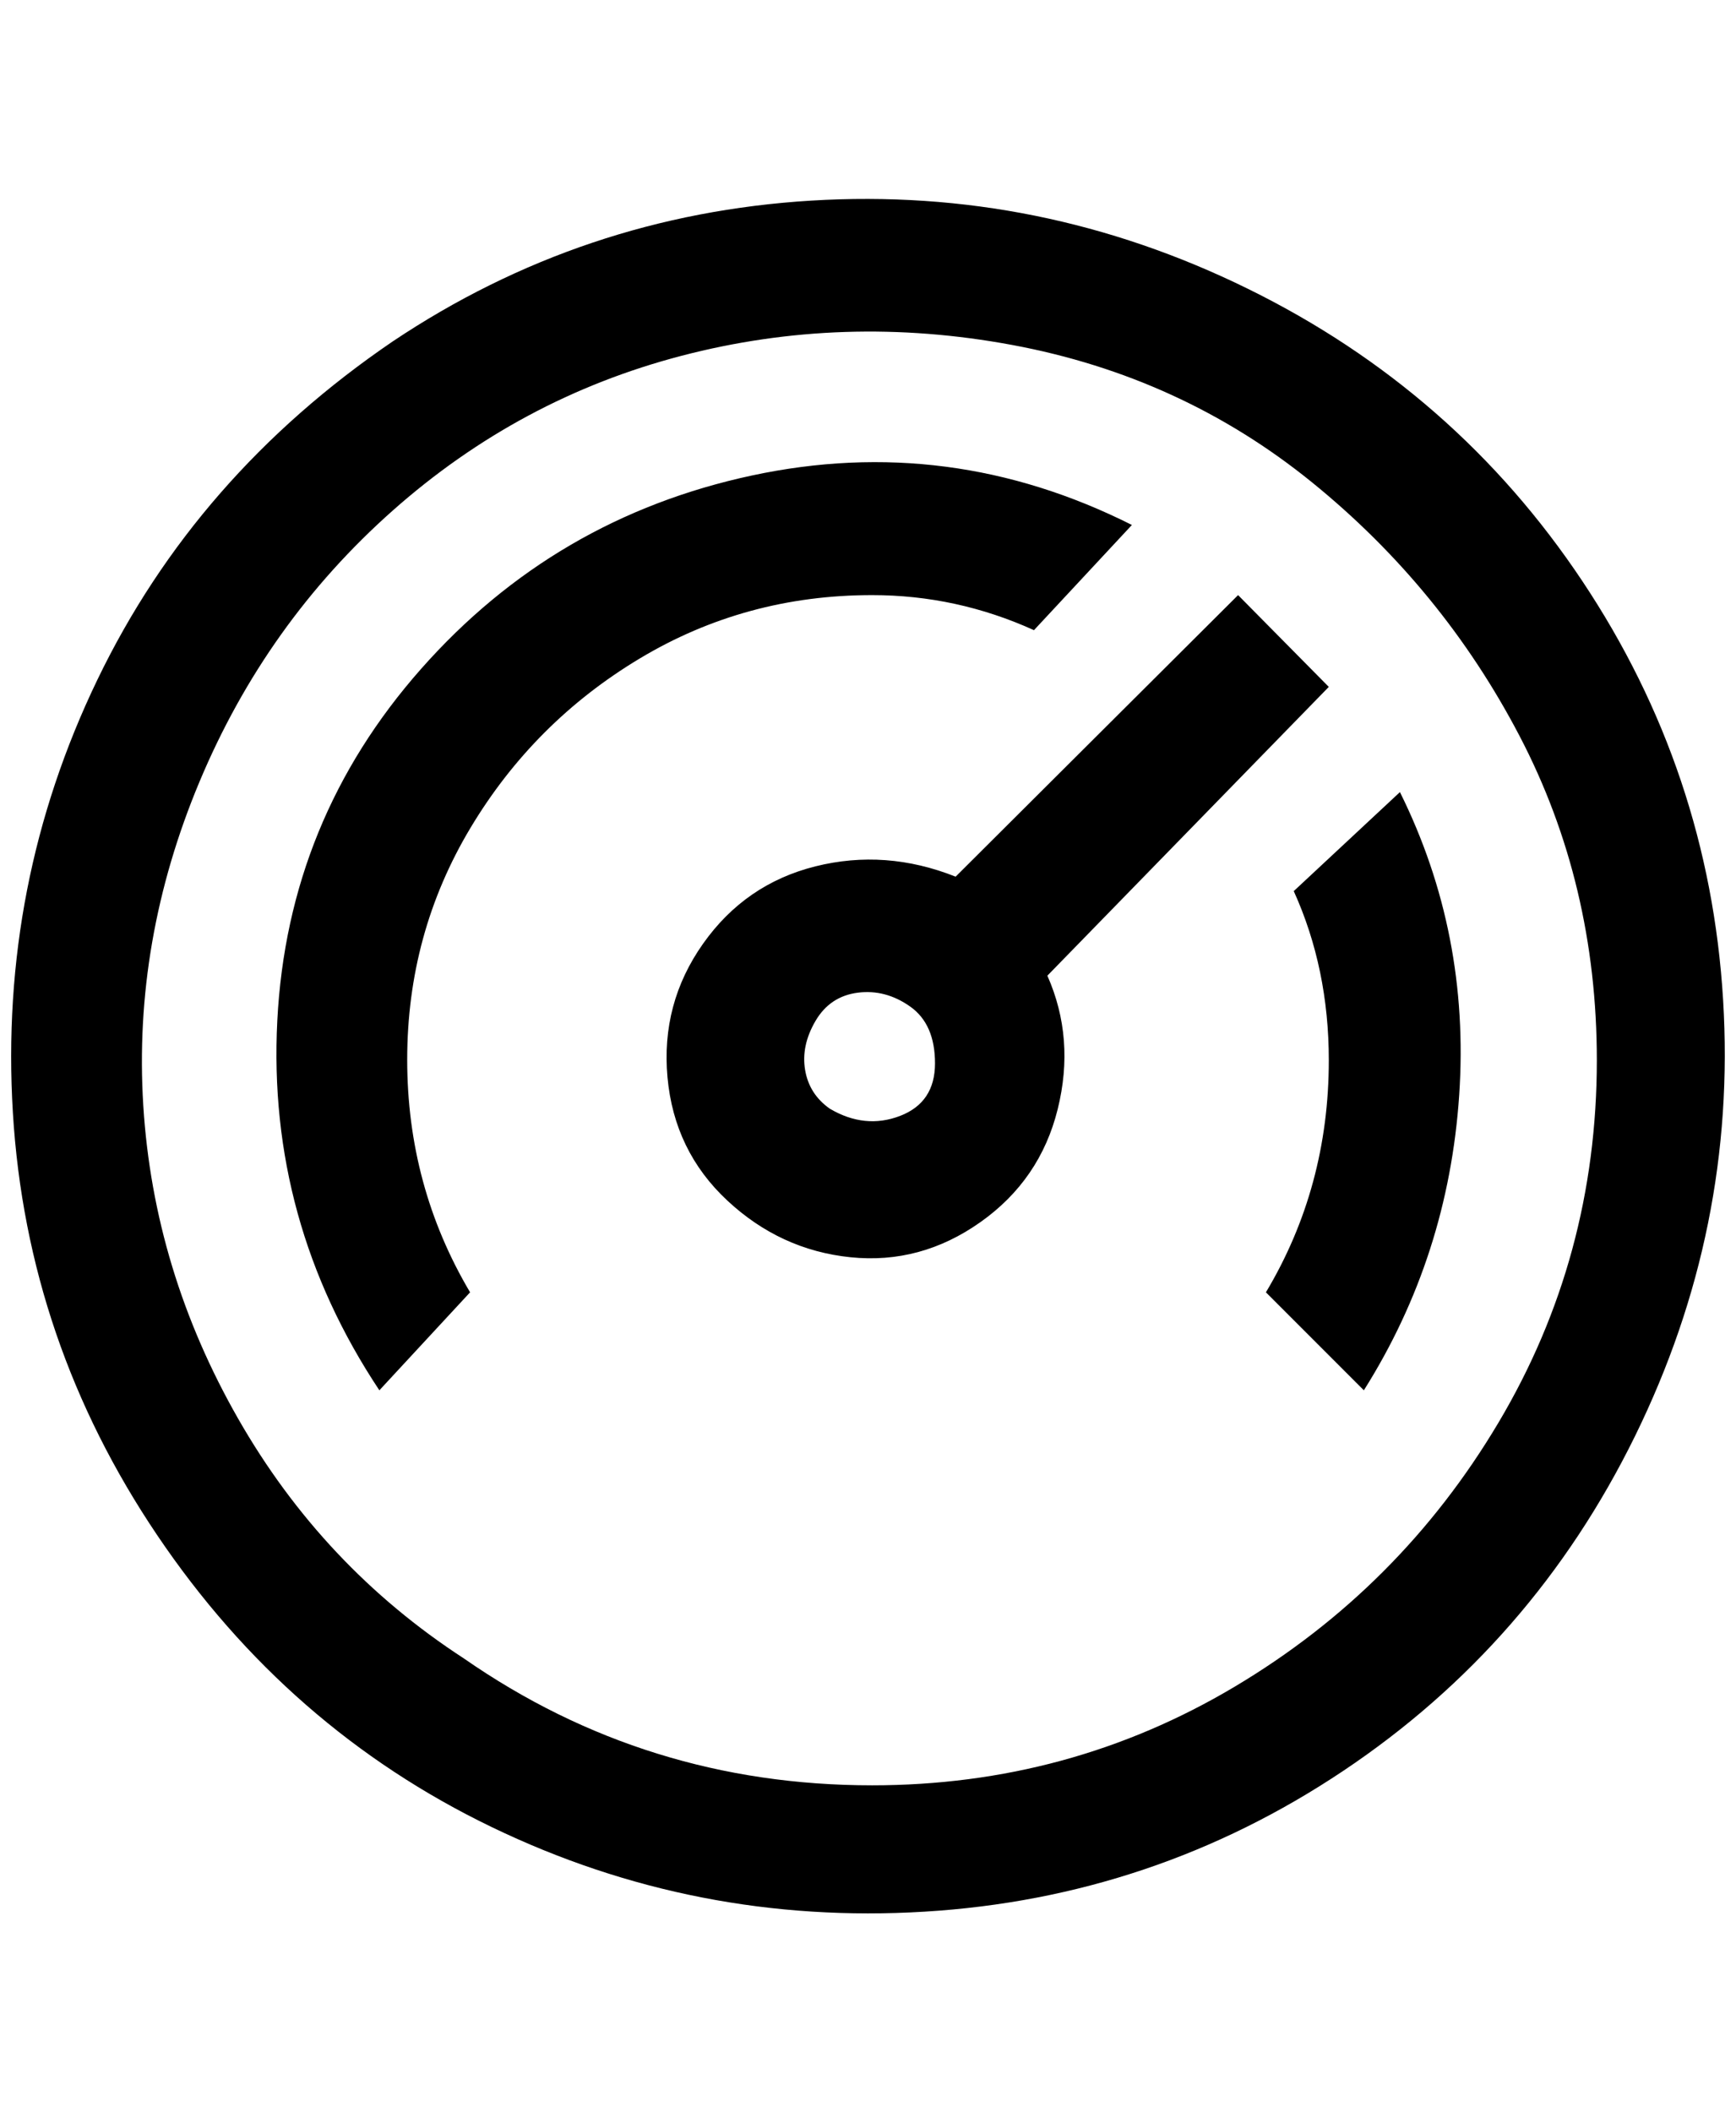 <?xml version="1.0" standalone="no"?>
<!DOCTYPE svg PUBLIC "-//W3C//DTD SVG 1.1//EN" "http://www.w3.org/Graphics/SVG/1.1/DTD/svg11.dtd" >
<svg xmlns="http://www.w3.org/2000/svg" xmlns:xlink="http://www.w3.org/1999/xlink" version="1.1" viewBox="-11 0 1684 2048">
   <path fill="currentColor"
d="M370 331q184 -123 406 -136.5t423.5 85.5t324.5 283.5t136.5 406t-85.5 423t-283 324.5t-406 136.5t-420 -82t-324.5 -283t-140 -409.5t82 -420t286.5 -328zM439 1608q177 123 396 123q191 0 351.5 -95.5t256 -256t95.5 -351.5q0 -171 -75 -314.5t-201.5 -246
t-290.5 -133t-321 10.5t-280 150t-187.5 263t-54.5 314t92 303.5t219 232.5zM1190 577l88 89l-273 280q27 61 10 129.5t-75 109.5t-126 34t-119.5 -55t-58 -119.5t34.5 -129.5t109 -75t136 10zM794 1075q34 20 68 7t34 -51t-24 -55t-51 -13.5t-41 27.5t-10 47.5t24 37.5z
M1347 768l-103 96q34 75 34 164q0 123 -61 225l95 95q82 -130 92.5 -286.5t-57.5 -293.5zM992 611q-75 -34 -157 -34q-123 0 -225.5 61.5t-164 164t-61.5 225t61 225.5l-88 95q-109 -164 -99 -358.5t139.5 -341t321 -187.5t368.5 48z" />
</svg>
